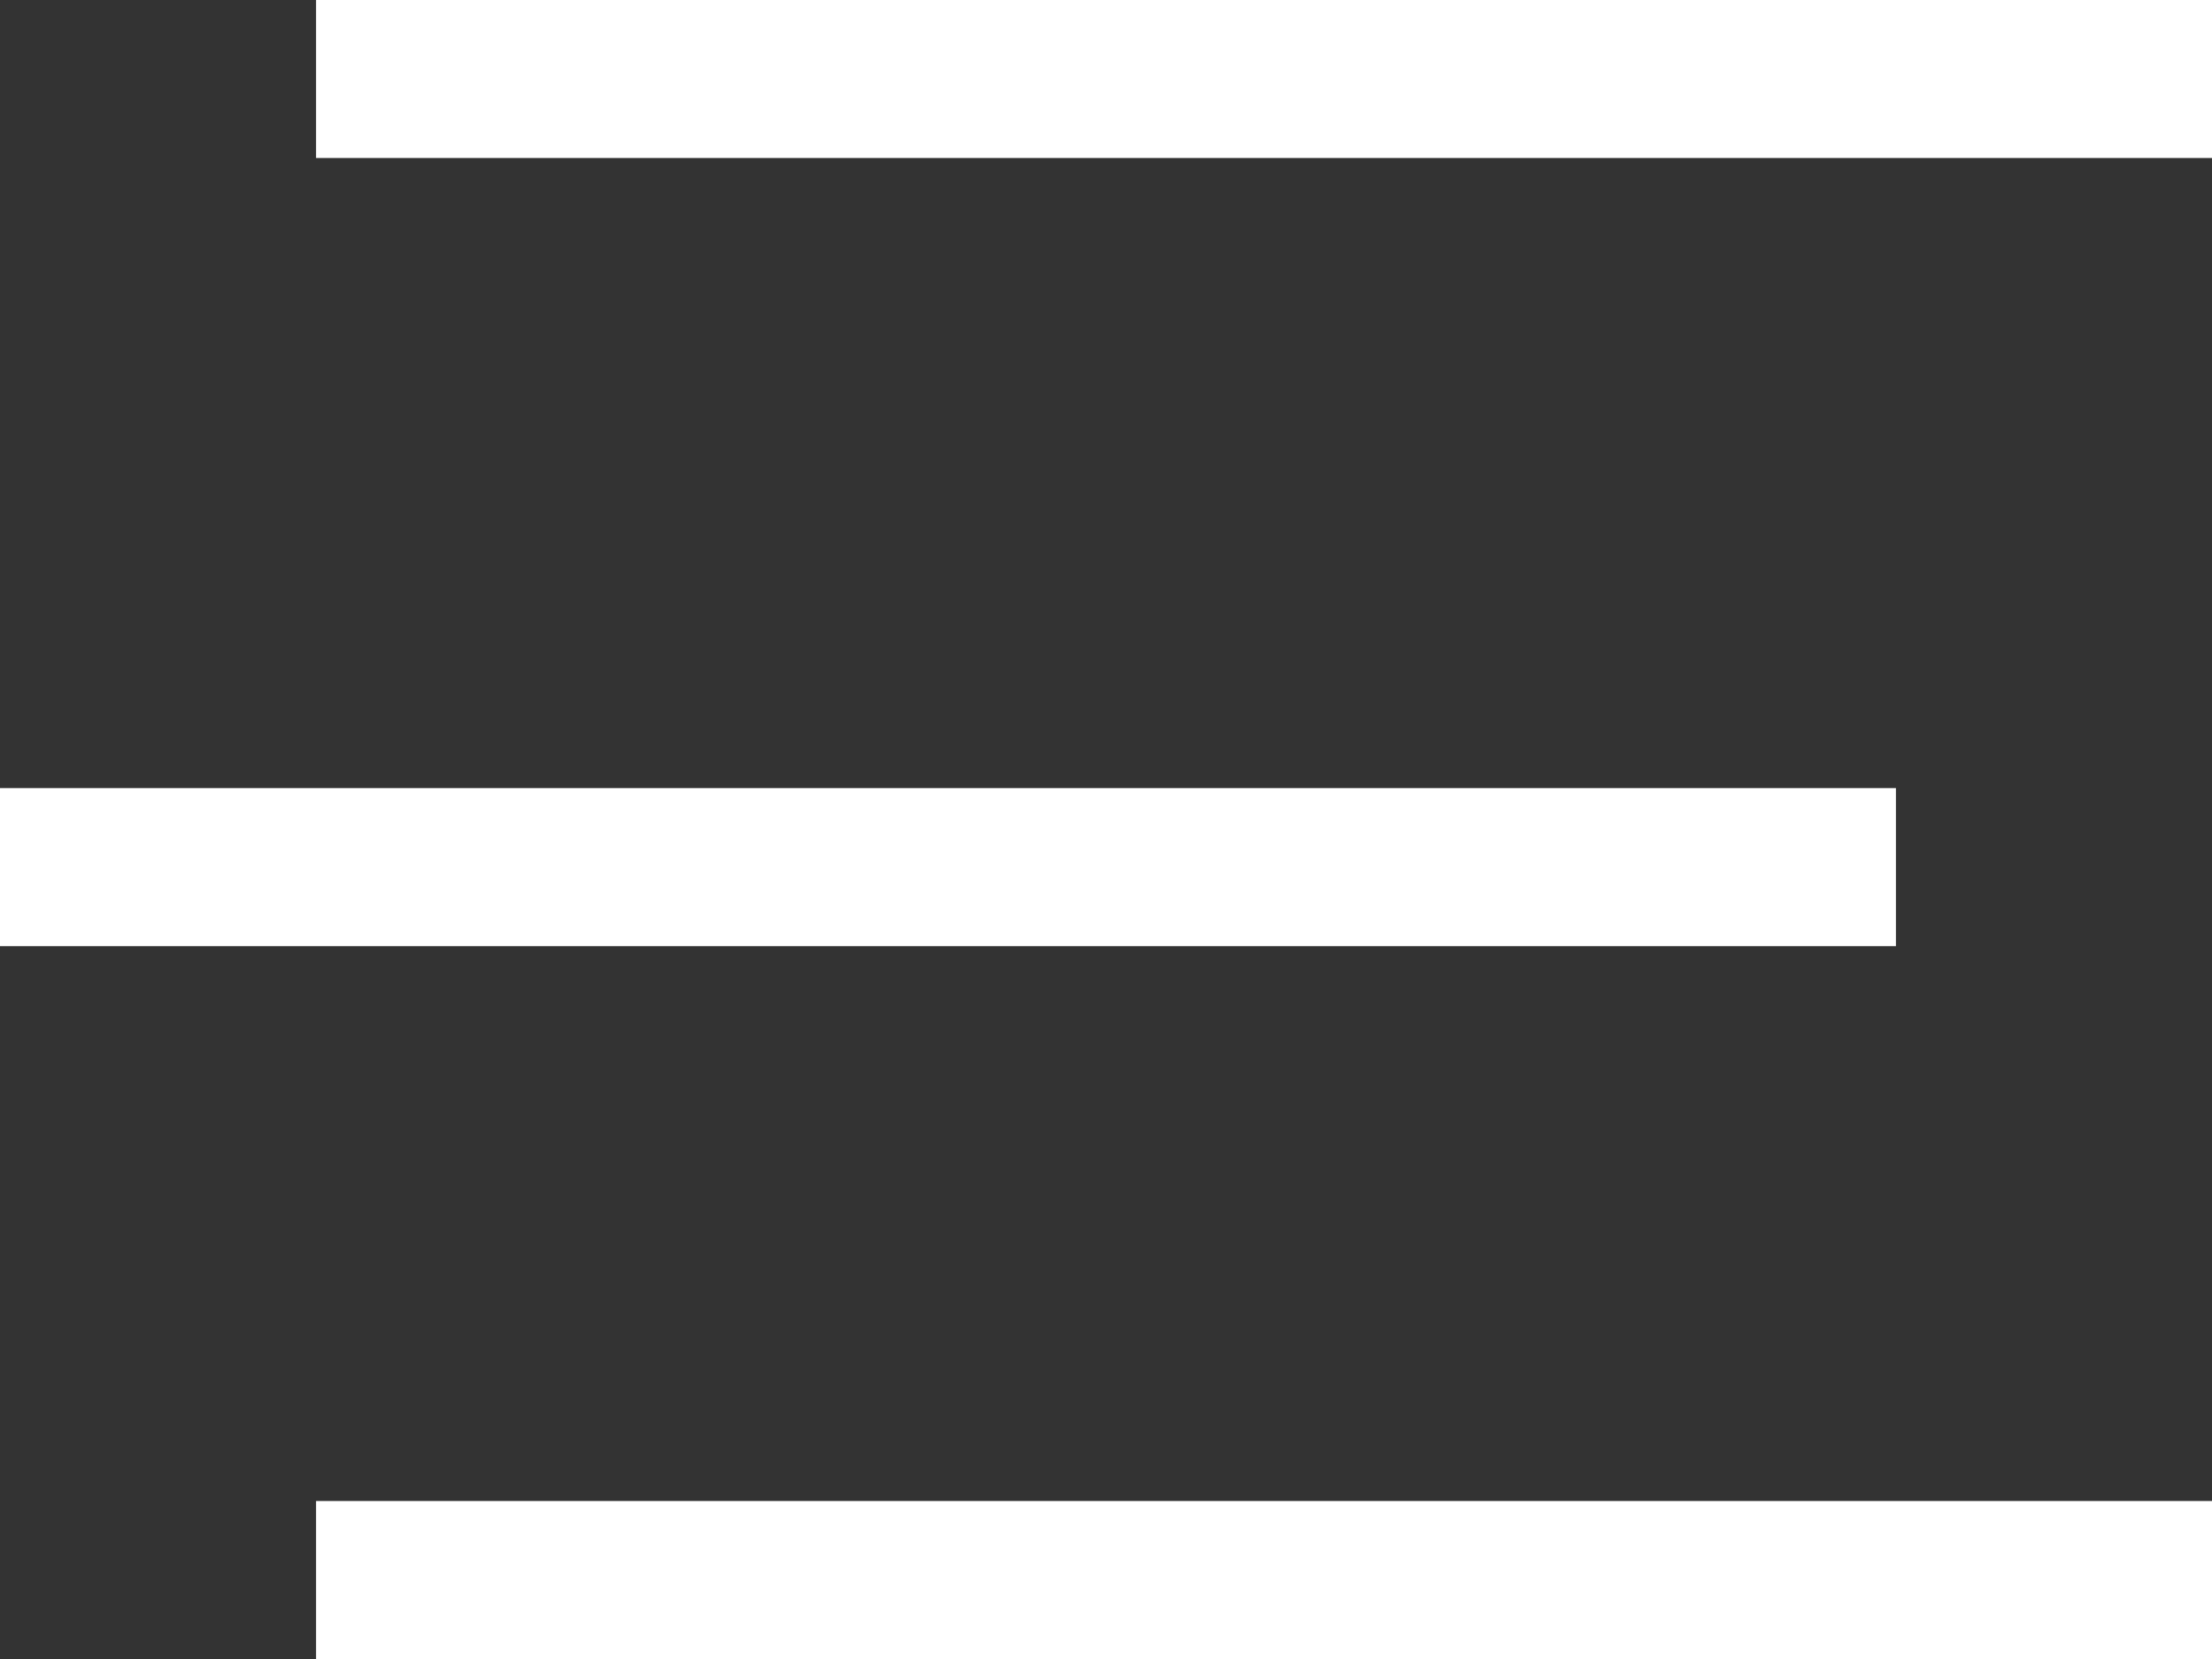 <svg width="28" height="21" viewBox="0 0 28 21" fill="none" xmlns="http://www.w3.org/2000/svg">
<rect x="0" y="0" width="28" height="21" fill="#333333" stroke="none"/>
<path d="M4 1H28" stroke="white" stroke-width="2"/>
<path d="M0 10.976H24" stroke="white" stroke-width="2"/>
<path d="M4 20H28" stroke="white" stroke-width="2"/>
</svg>
